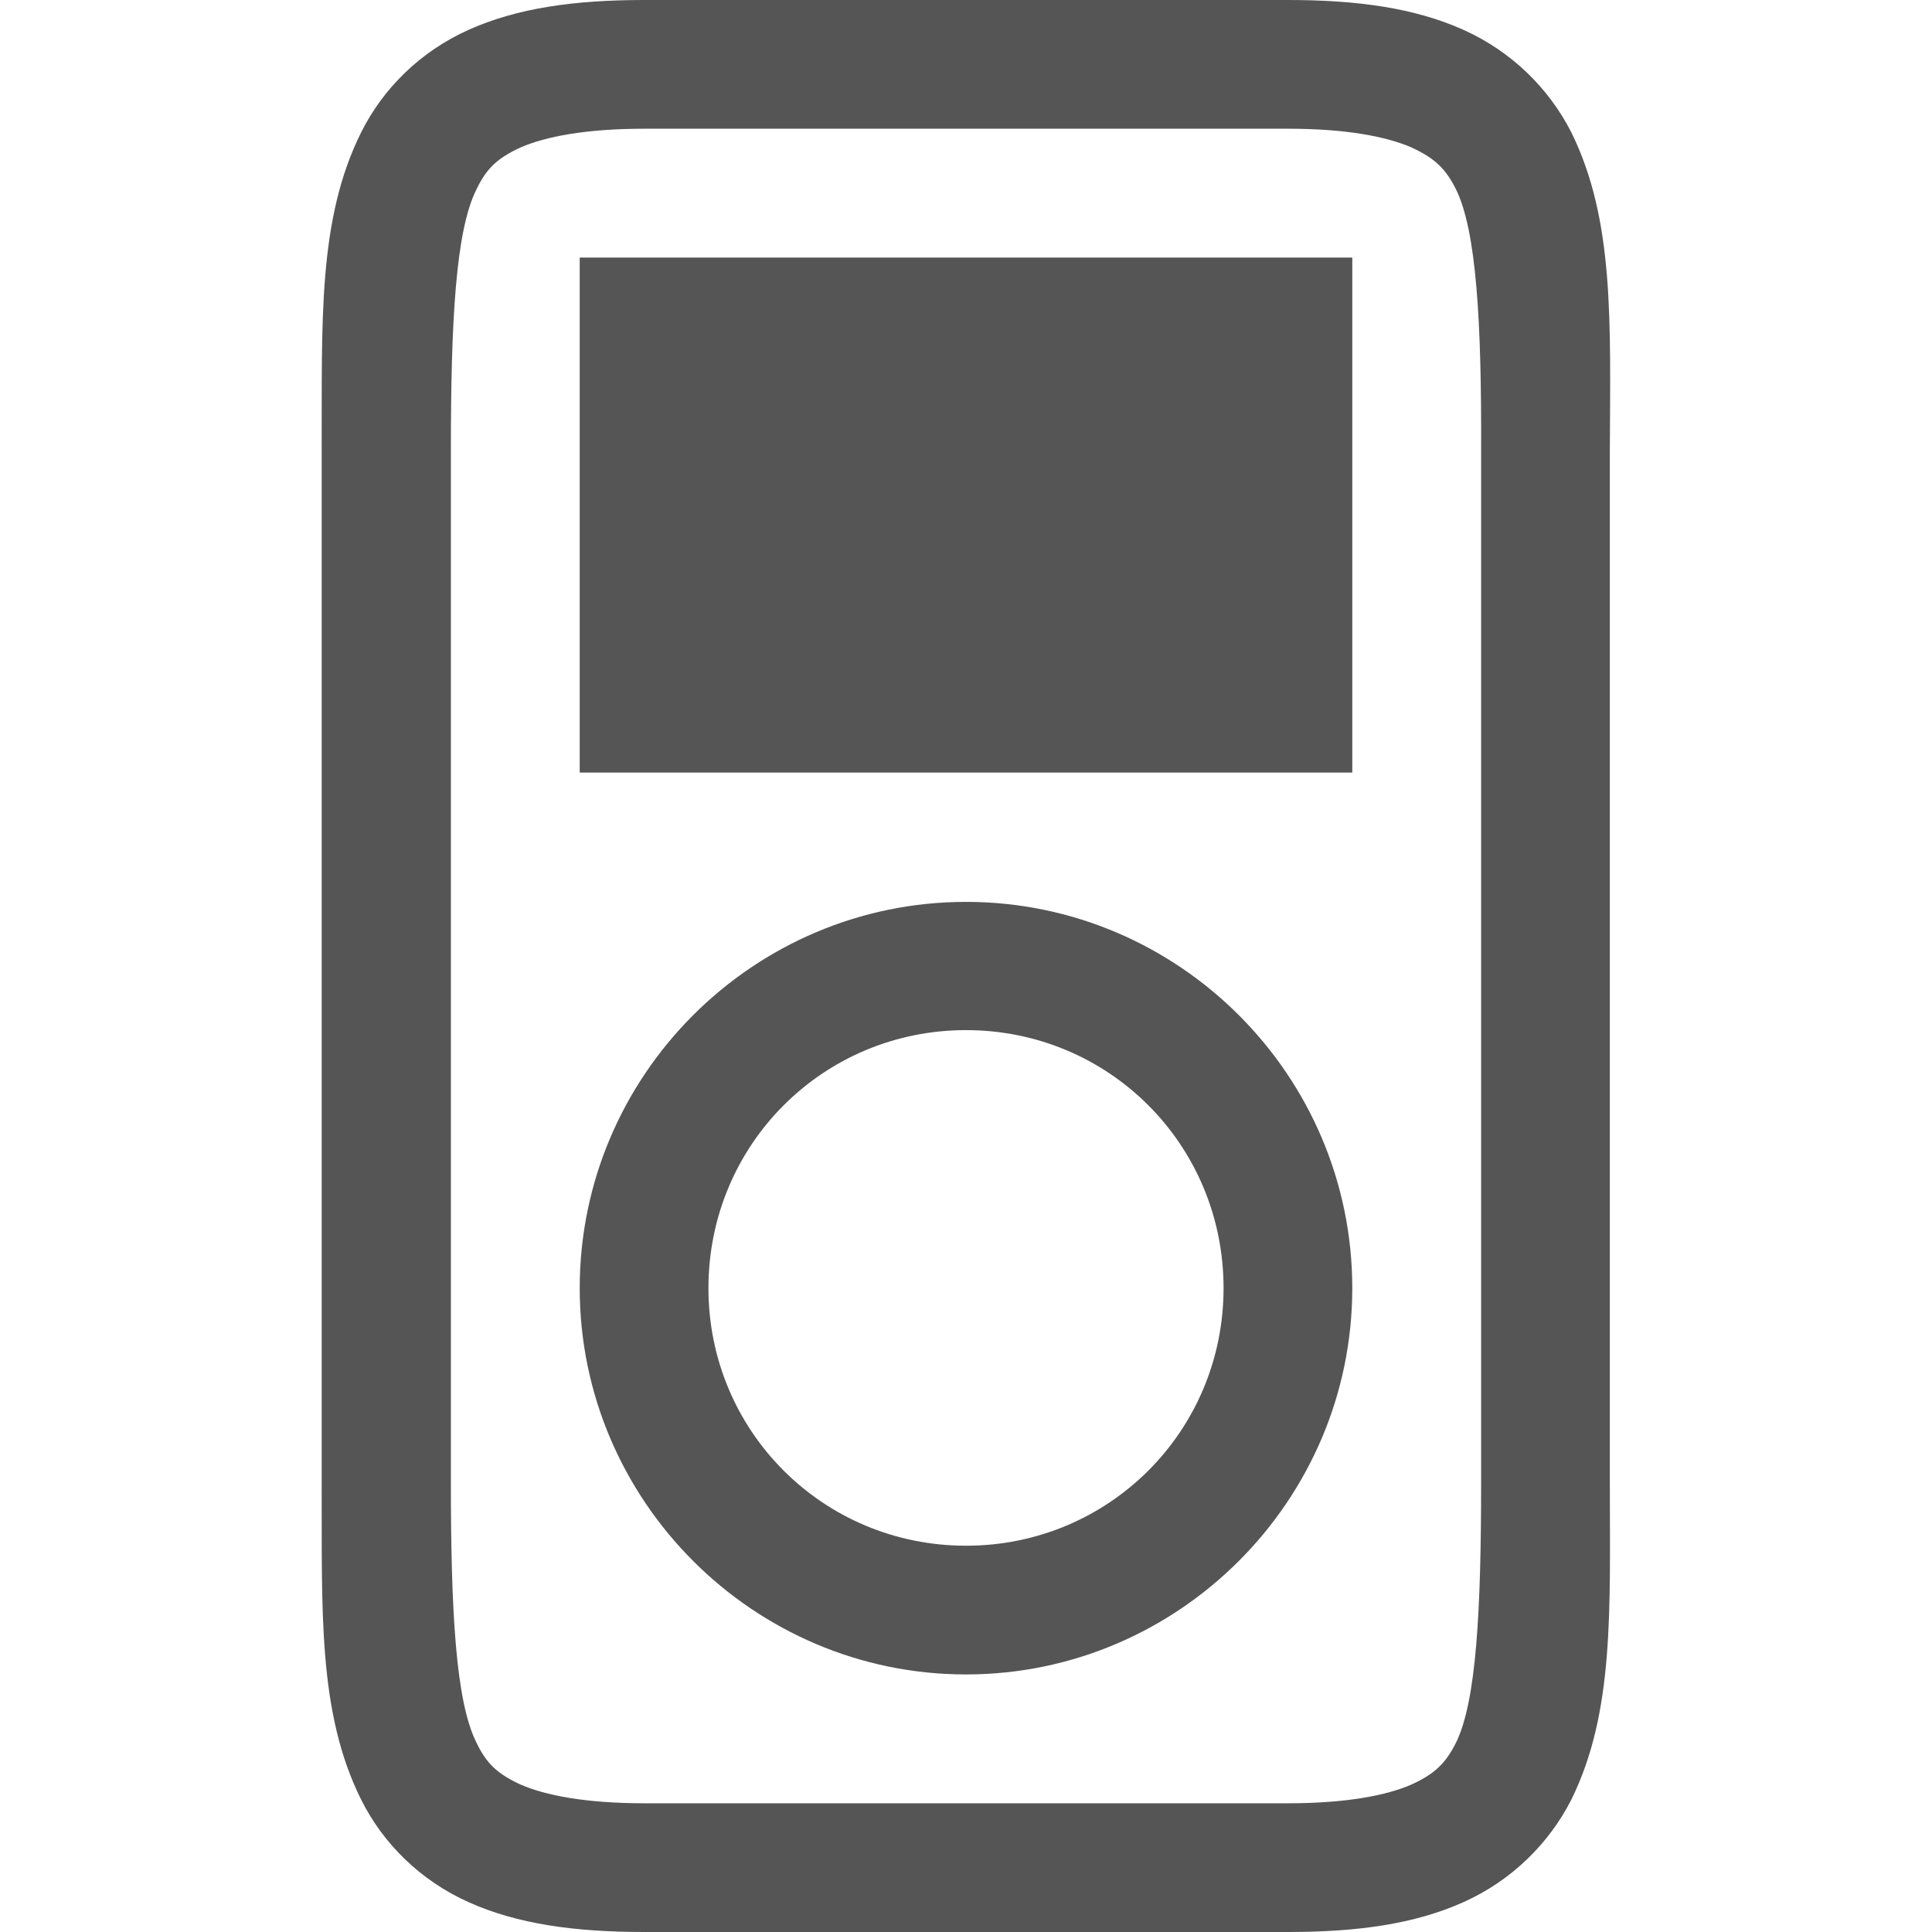 
<svg xmlns="http://www.w3.org/2000/svg" xmlns:xlink="http://www.w3.org/1999/xlink" width="16px" height="16px" viewBox="0 0 16 16" version="1.1">
<g id="surface1">
<path style=" stroke:none;fill-rule:nonzero;fill:#555555;fill-opacity:1;" d="M 5.336 0 C 4.758 0 4.285 0.066 3.883 0.246 C 3.48 0.426 3.172 0.734 2.992 1.094 C 2.629 1.82 2.668 2.664 2.664 3.734 L 2.664 12.266 C 2.668 13.336 2.629 14.18 2.992 14.906 C 3.172 15.266 3.48 15.574 3.883 15.754 C 4.285 15.934 4.758 16 5.336 16 L 10.668 16 C 11.242 16 11.715 15.934 12.117 15.754 C 12.52 15.574 12.828 15.266 13.012 14.906 C 13.371 14.18 13.332 13.336 13.332 12.266 L 13.332 3.734 C 13.336 2.664 13.371 1.82 13.012 1.094 C 12.828 0.734 12.52 0.426 12.117 0.246 C 11.715 0.066 11.242 0 10.668 0 Z M 5.336 1.066 L 10.668 1.066 C 11.156 1.066 11.484 1.133 11.684 1.219 C 11.883 1.309 11.973 1.398 12.059 1.57 C 12.227 1.914 12.27 2.664 12.266 3.734 L 12.266 12.266 C 12.266 13.336 12.227 14.086 12.059 14.43 C 11.973 14.602 11.883 14.691 11.684 14.781 C 11.484 14.867 11.156 14.934 10.668 14.934 L 5.336 14.934 C 4.844 14.934 4.516 14.867 4.316 14.781 C 4.117 14.691 4.027 14.602 3.945 14.43 C 3.773 14.086 3.734 13.336 3.734 12.266 L 3.734 3.734 C 3.734 2.664 3.773 1.914 3.945 1.57 C 4.027 1.398 4.117 1.309 4.316 1.219 C 4.516 1.133 4.844 1.066 5.336 1.066 Z M 8 7.469 C 6.238 7.469 4.801 8.906 4.801 10.668 C 4.801 12.426 6.238 13.867 8 13.867 C 9.762 13.867 11.199 12.426 11.199 10.668 C 11.199 8.906 9.762 7.469 8 7.469 Z M 8 8.531 C 9.184 8.531 10.133 9.48 10.133 10.668 C 10.133 11.852 9.184 12.801 8 12.801 C 6.816 12.801 5.867 11.852 5.867 10.668 C 5.867 9.48 6.816 8.531 8 8.531 Z M 8 8.531 "/>
<path style=" stroke:none;fill-rule:evenodd;fill:#555555;fill-opacity:1;" d="M 4.801 2.133 L 4.801 6.398 L 11.199 6.398 L 11.199 2.133 Z M 4.801 2.133 "/>
</g>
</svg>
